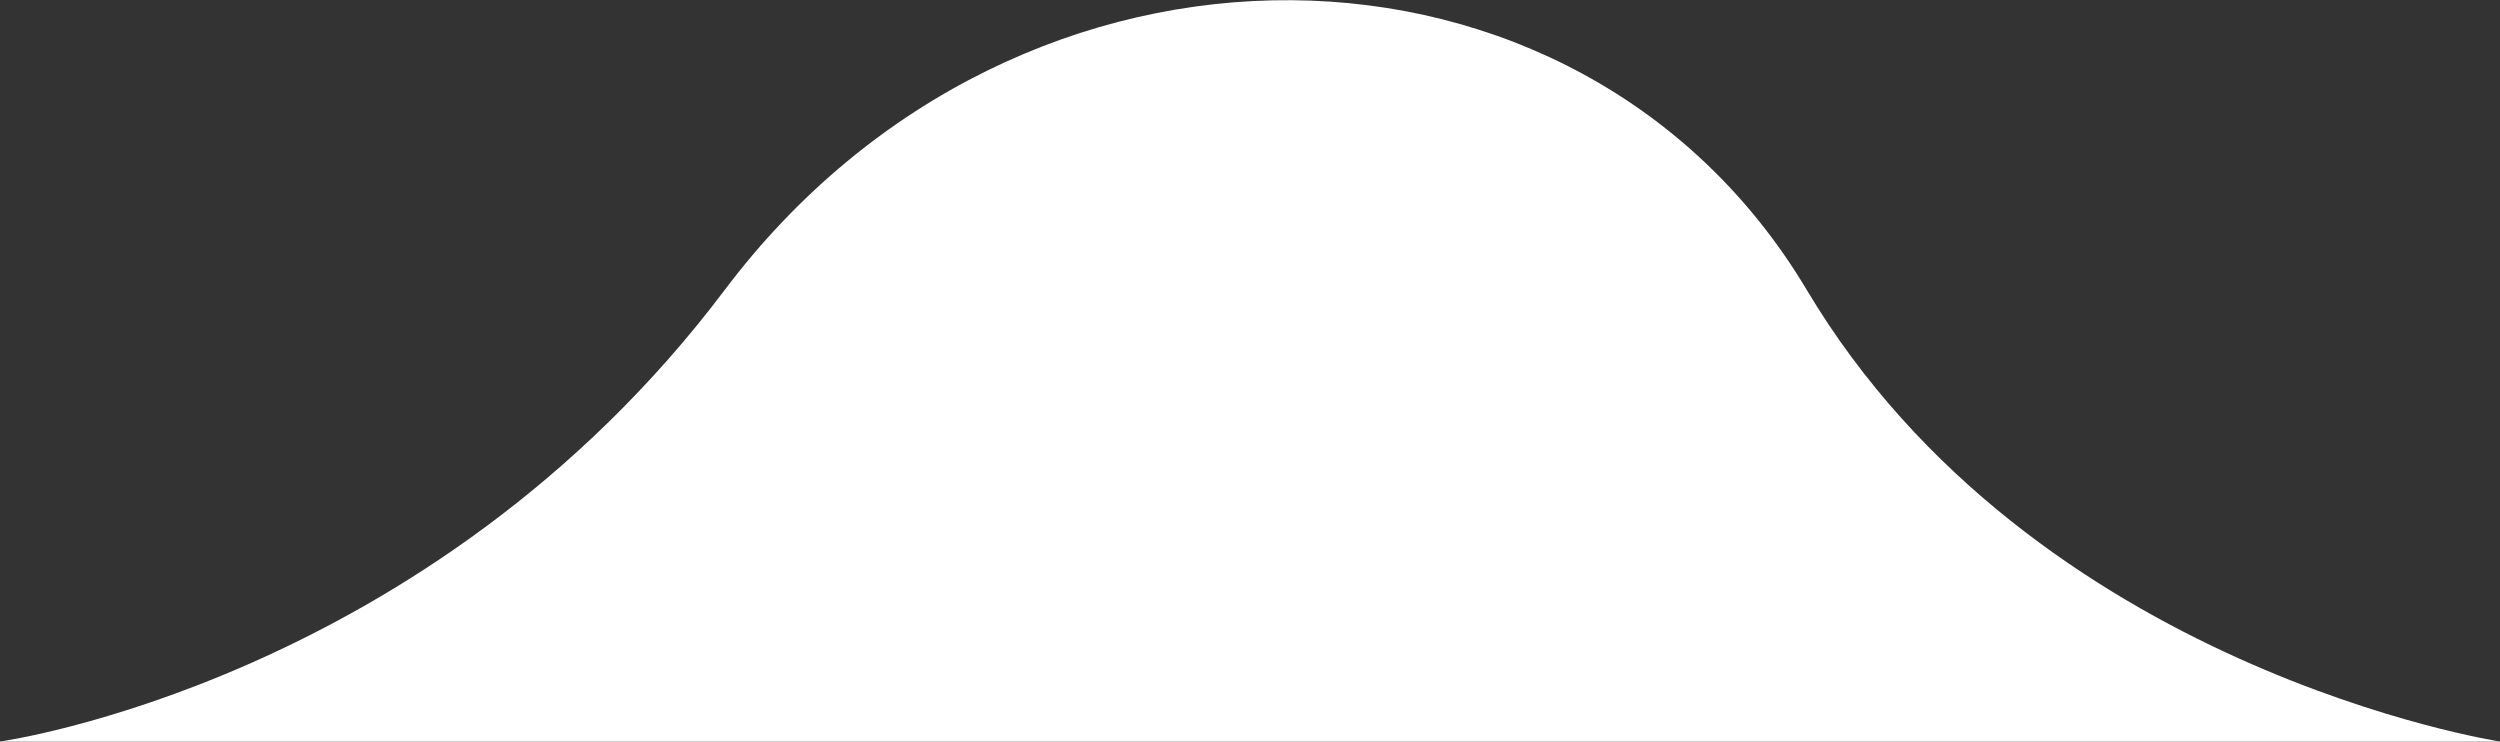 <svg xmlns="http://www.w3.org/2000/svg" width="238" height="70.594" viewBox="0 0 238 70.594">
                     <rect x="0" y="0" width="238" height="70.594" fill="#333333" stroke="none"/>
                     <defs>
                        <style>
                           .cls-1 {
                              fill: #fff;
                              fill-rule: evenodd;
                           }
                        </style>
                     </defs>
                     <path id="scrolldown-shape-1.svg" class="cls-1" d="M847,980s40.865-5.656,69-43,81.412-36.188,103,0,66,43,66,43H847Z" transform="translate(-847 -909.406)"></path>
                  </svg>